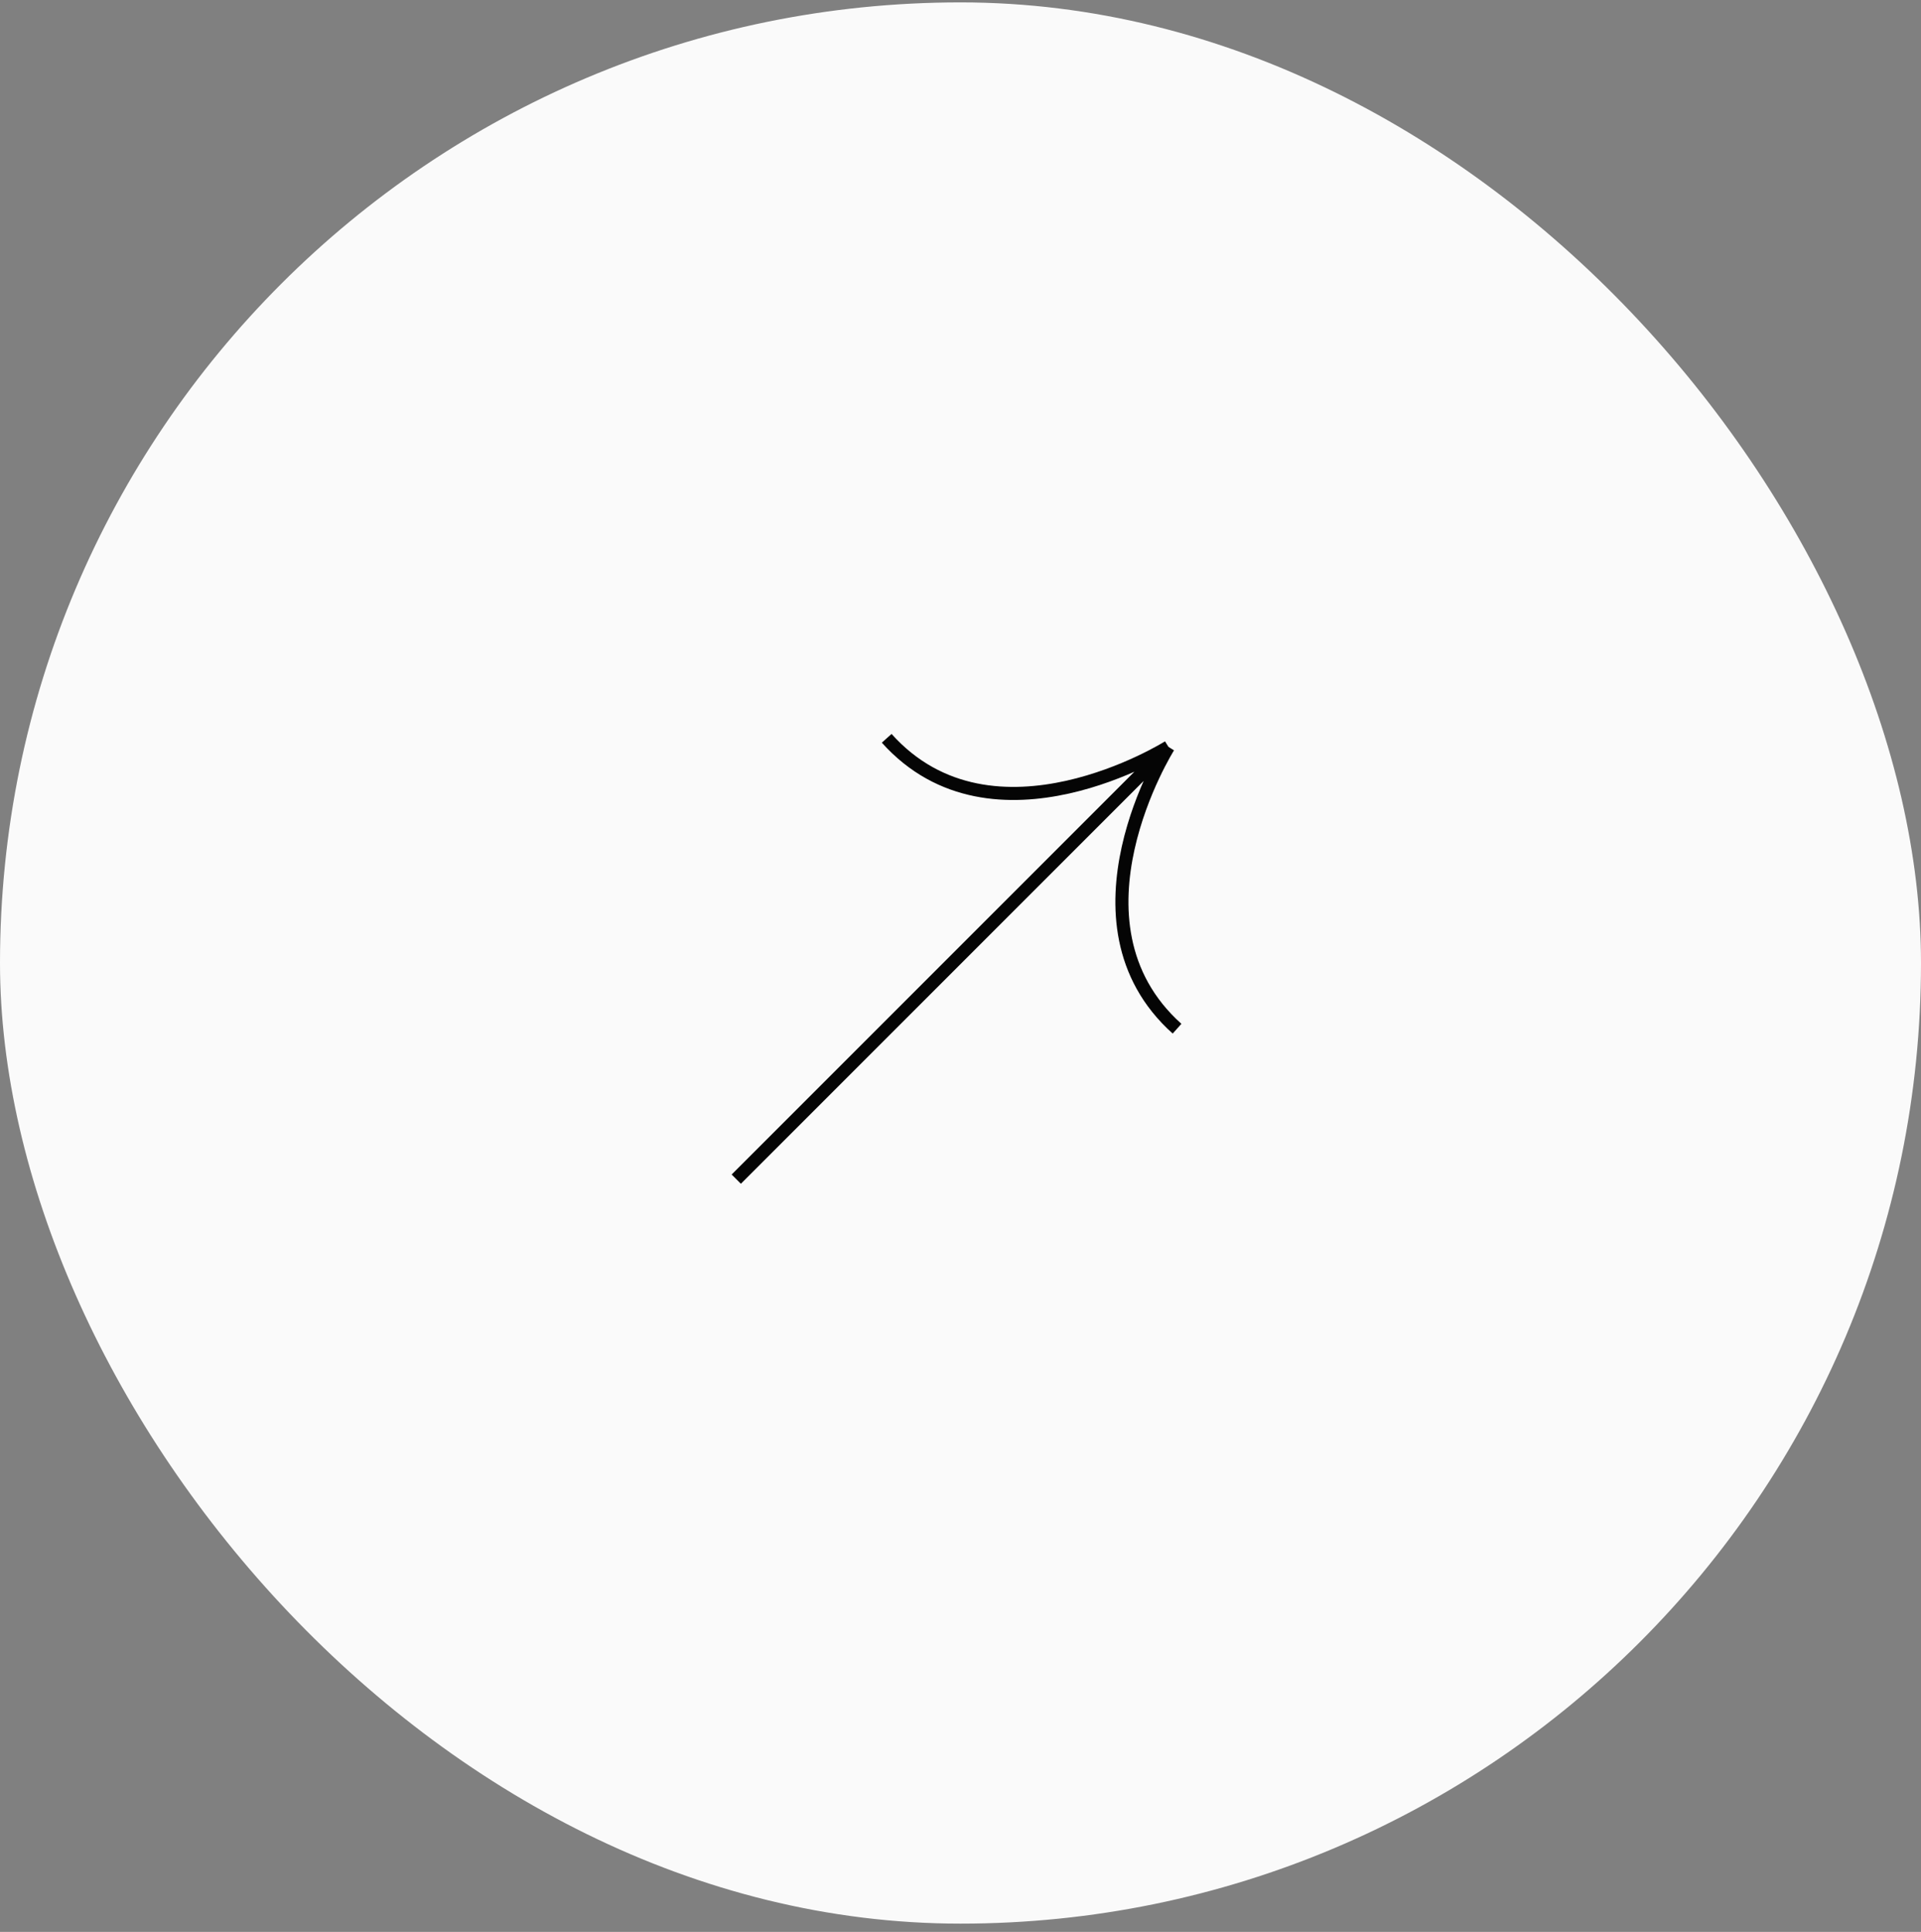 <svg width="180" height="181" viewBox="0 0 180 181" fill="none" xmlns="http://www.w3.org/2000/svg">
<rect x="0" y="0" width="180" height="181" fill="#808080" stroke="none"/>
<rect y="0.224" width="180" height="180" rx="90" fill="#FAFAFA"/>
<g clip-path="url(#clip0_102_780)">
<path d="M68.99 110.472L109.488 69.975M109.488 69.975C109.488 69.975 93.064 80.308 83.084 69.171M109.488 69.975C109.488 69.975 99.154 86.398 110.291 96.378" stroke="#050505" stroke-width="1.225"/>
</g>
<defs>
<clipPath id="clip0_102_780">
<rect width="58.5" height="39.75" fill="white" transform="translate(54.502 96.853) rotate(-45)"/>
</clipPath>
</defs>
</svg>

